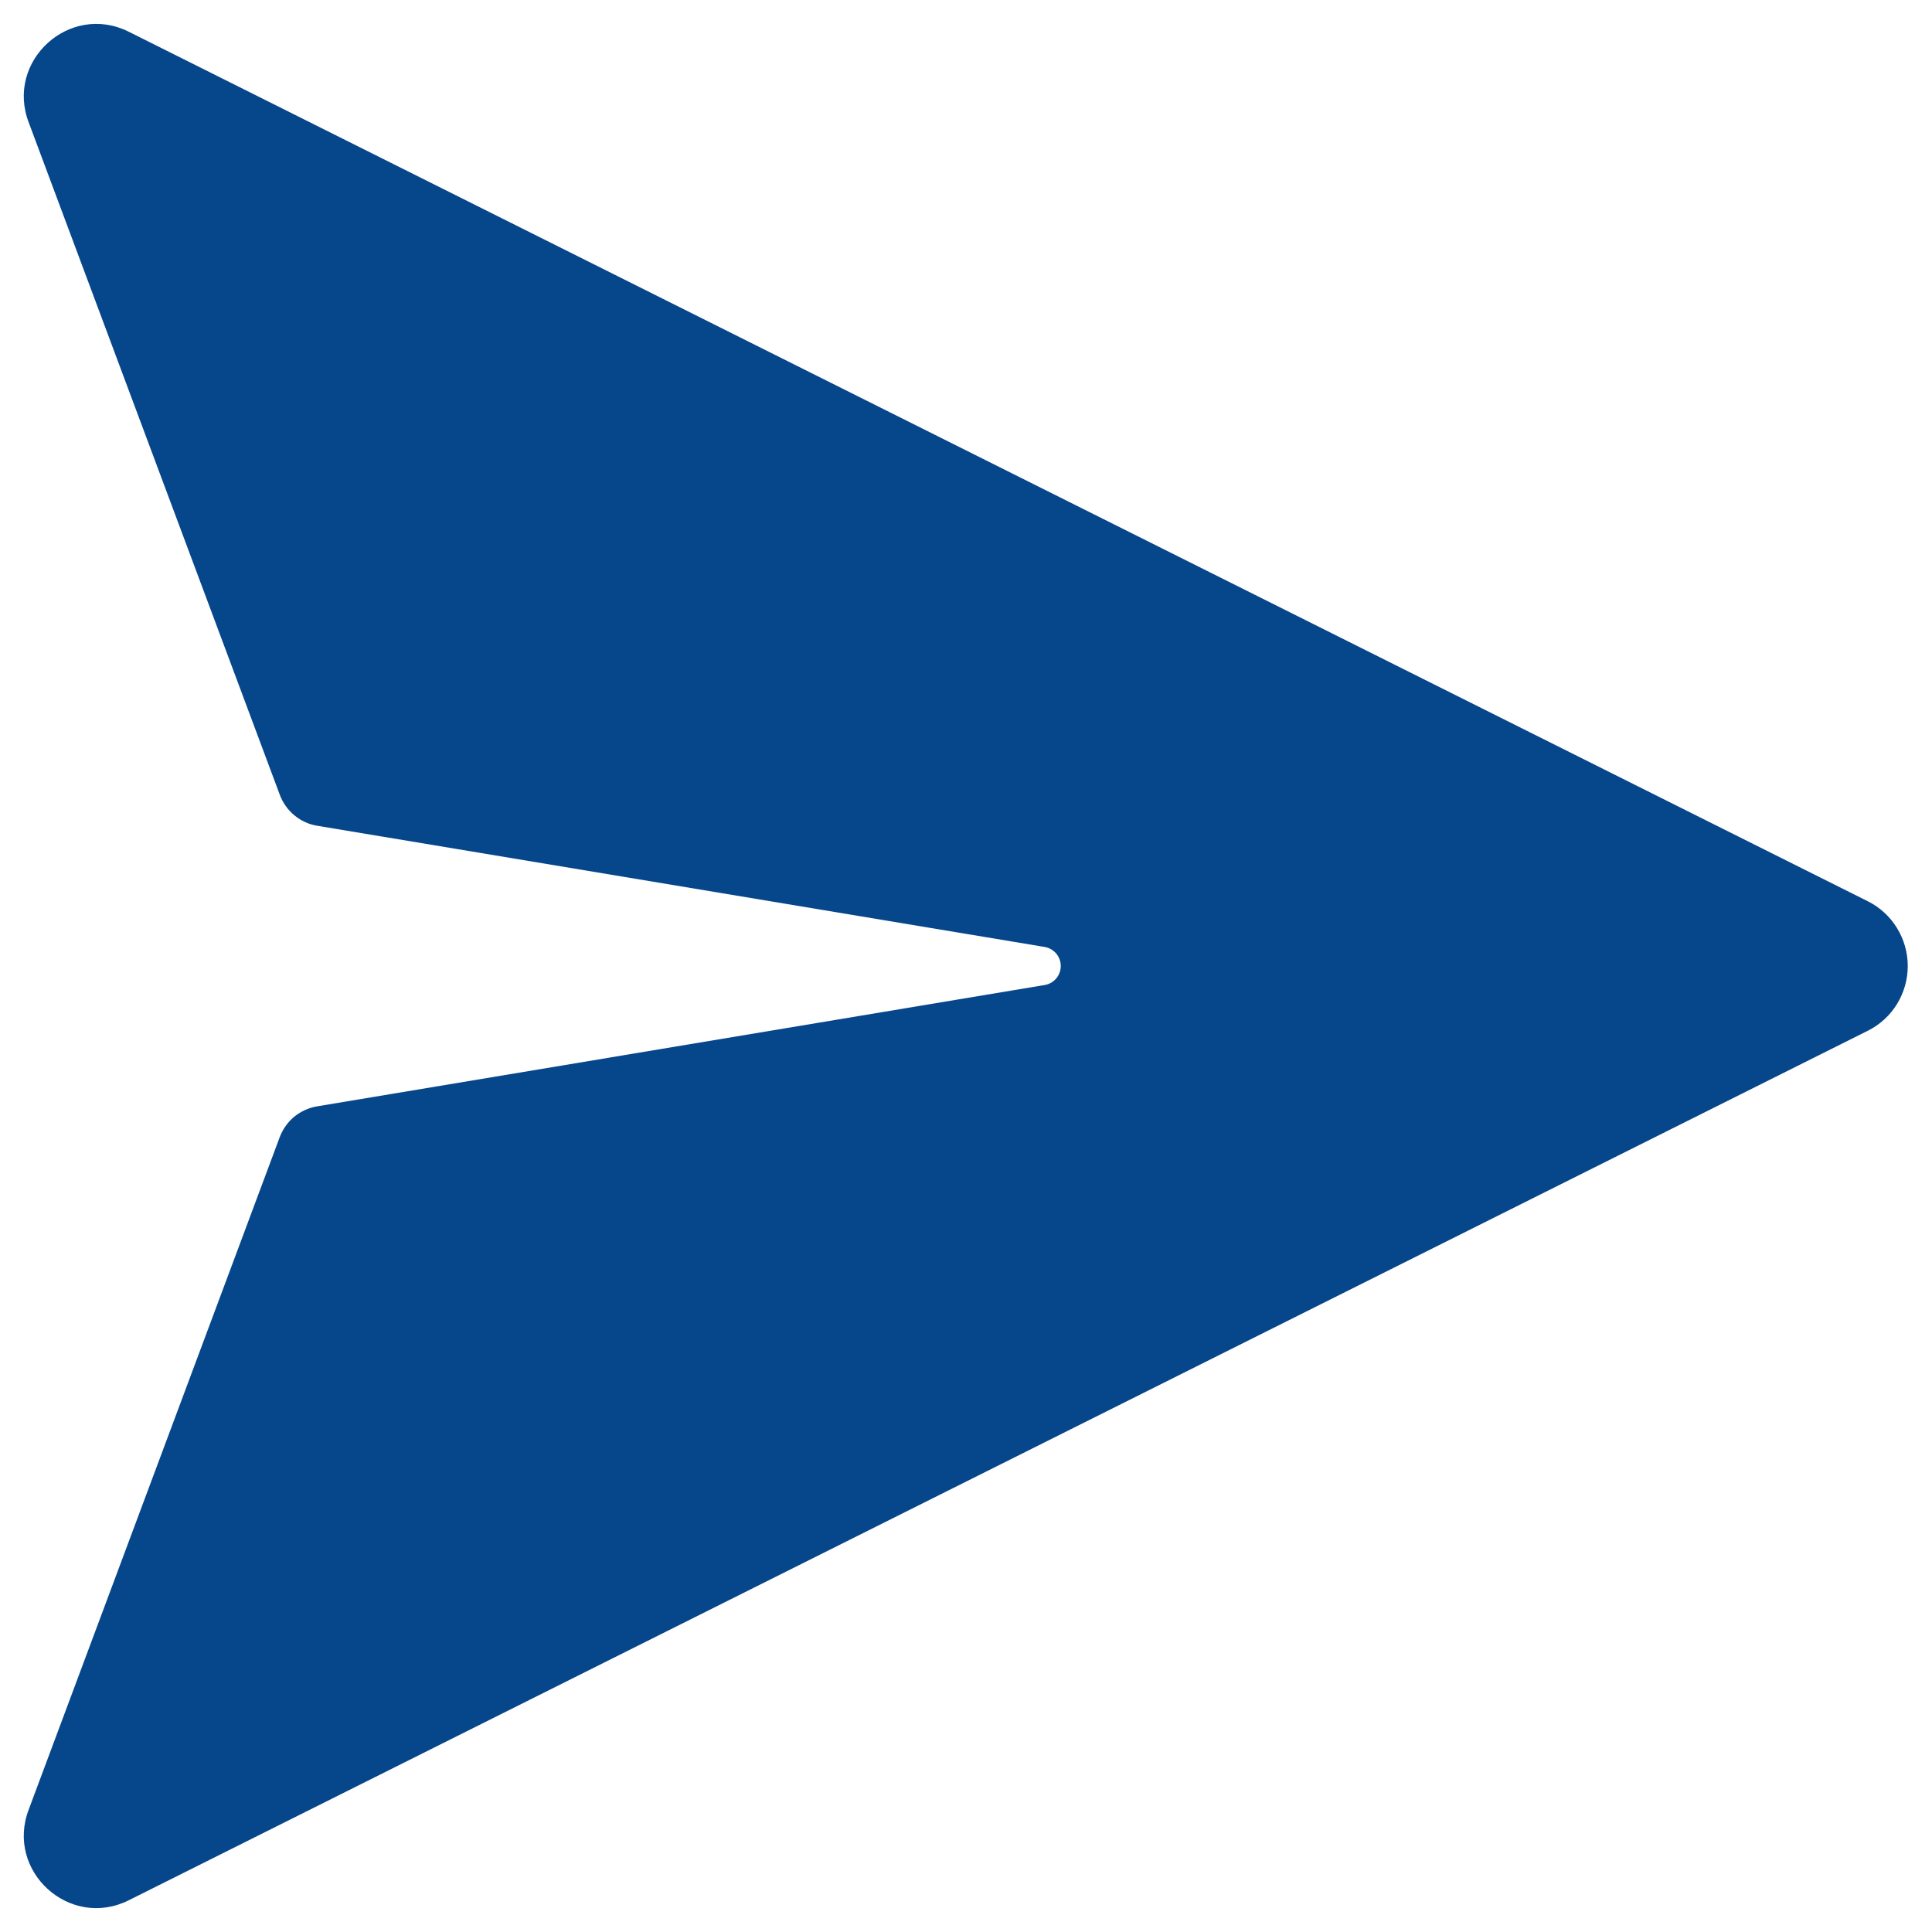 <svg width="20" height="20" viewBox="0 0 20 20" fill="none" xmlns="http://www.w3.org/2000/svg">
<path d="M10.814 10.197L3.282 11.453C3.196 11.467 3.114 11.505 3.046 11.56C2.979 11.616 2.927 11.689 2.896 11.771L0.299 18.728C0.051 19.368 0.72 19.978 1.334 19.671L19.334 10.671C19.459 10.609 19.564 10.513 19.637 10.395C19.71 10.276 19.749 10.139 19.749 10C19.749 9.861 19.71 9.724 19.637 9.606C19.564 9.487 19.459 9.391 19.334 9.329L1.334 0.329C0.72 0.022 0.051 0.633 0.299 1.272L2.897 8.229C2.928 8.312 2.98 8.384 3.047 8.44C3.115 8.496 3.196 8.534 3.283 8.548L10.815 9.803C10.861 9.811 10.903 9.835 10.934 9.871C10.964 9.907 10.981 9.953 10.981 10C10.981 10.047 10.964 10.093 10.934 10.129C10.903 10.165 10.861 10.189 10.815 10.197H10.814Z" fill="#06468A"/>
</svg>
